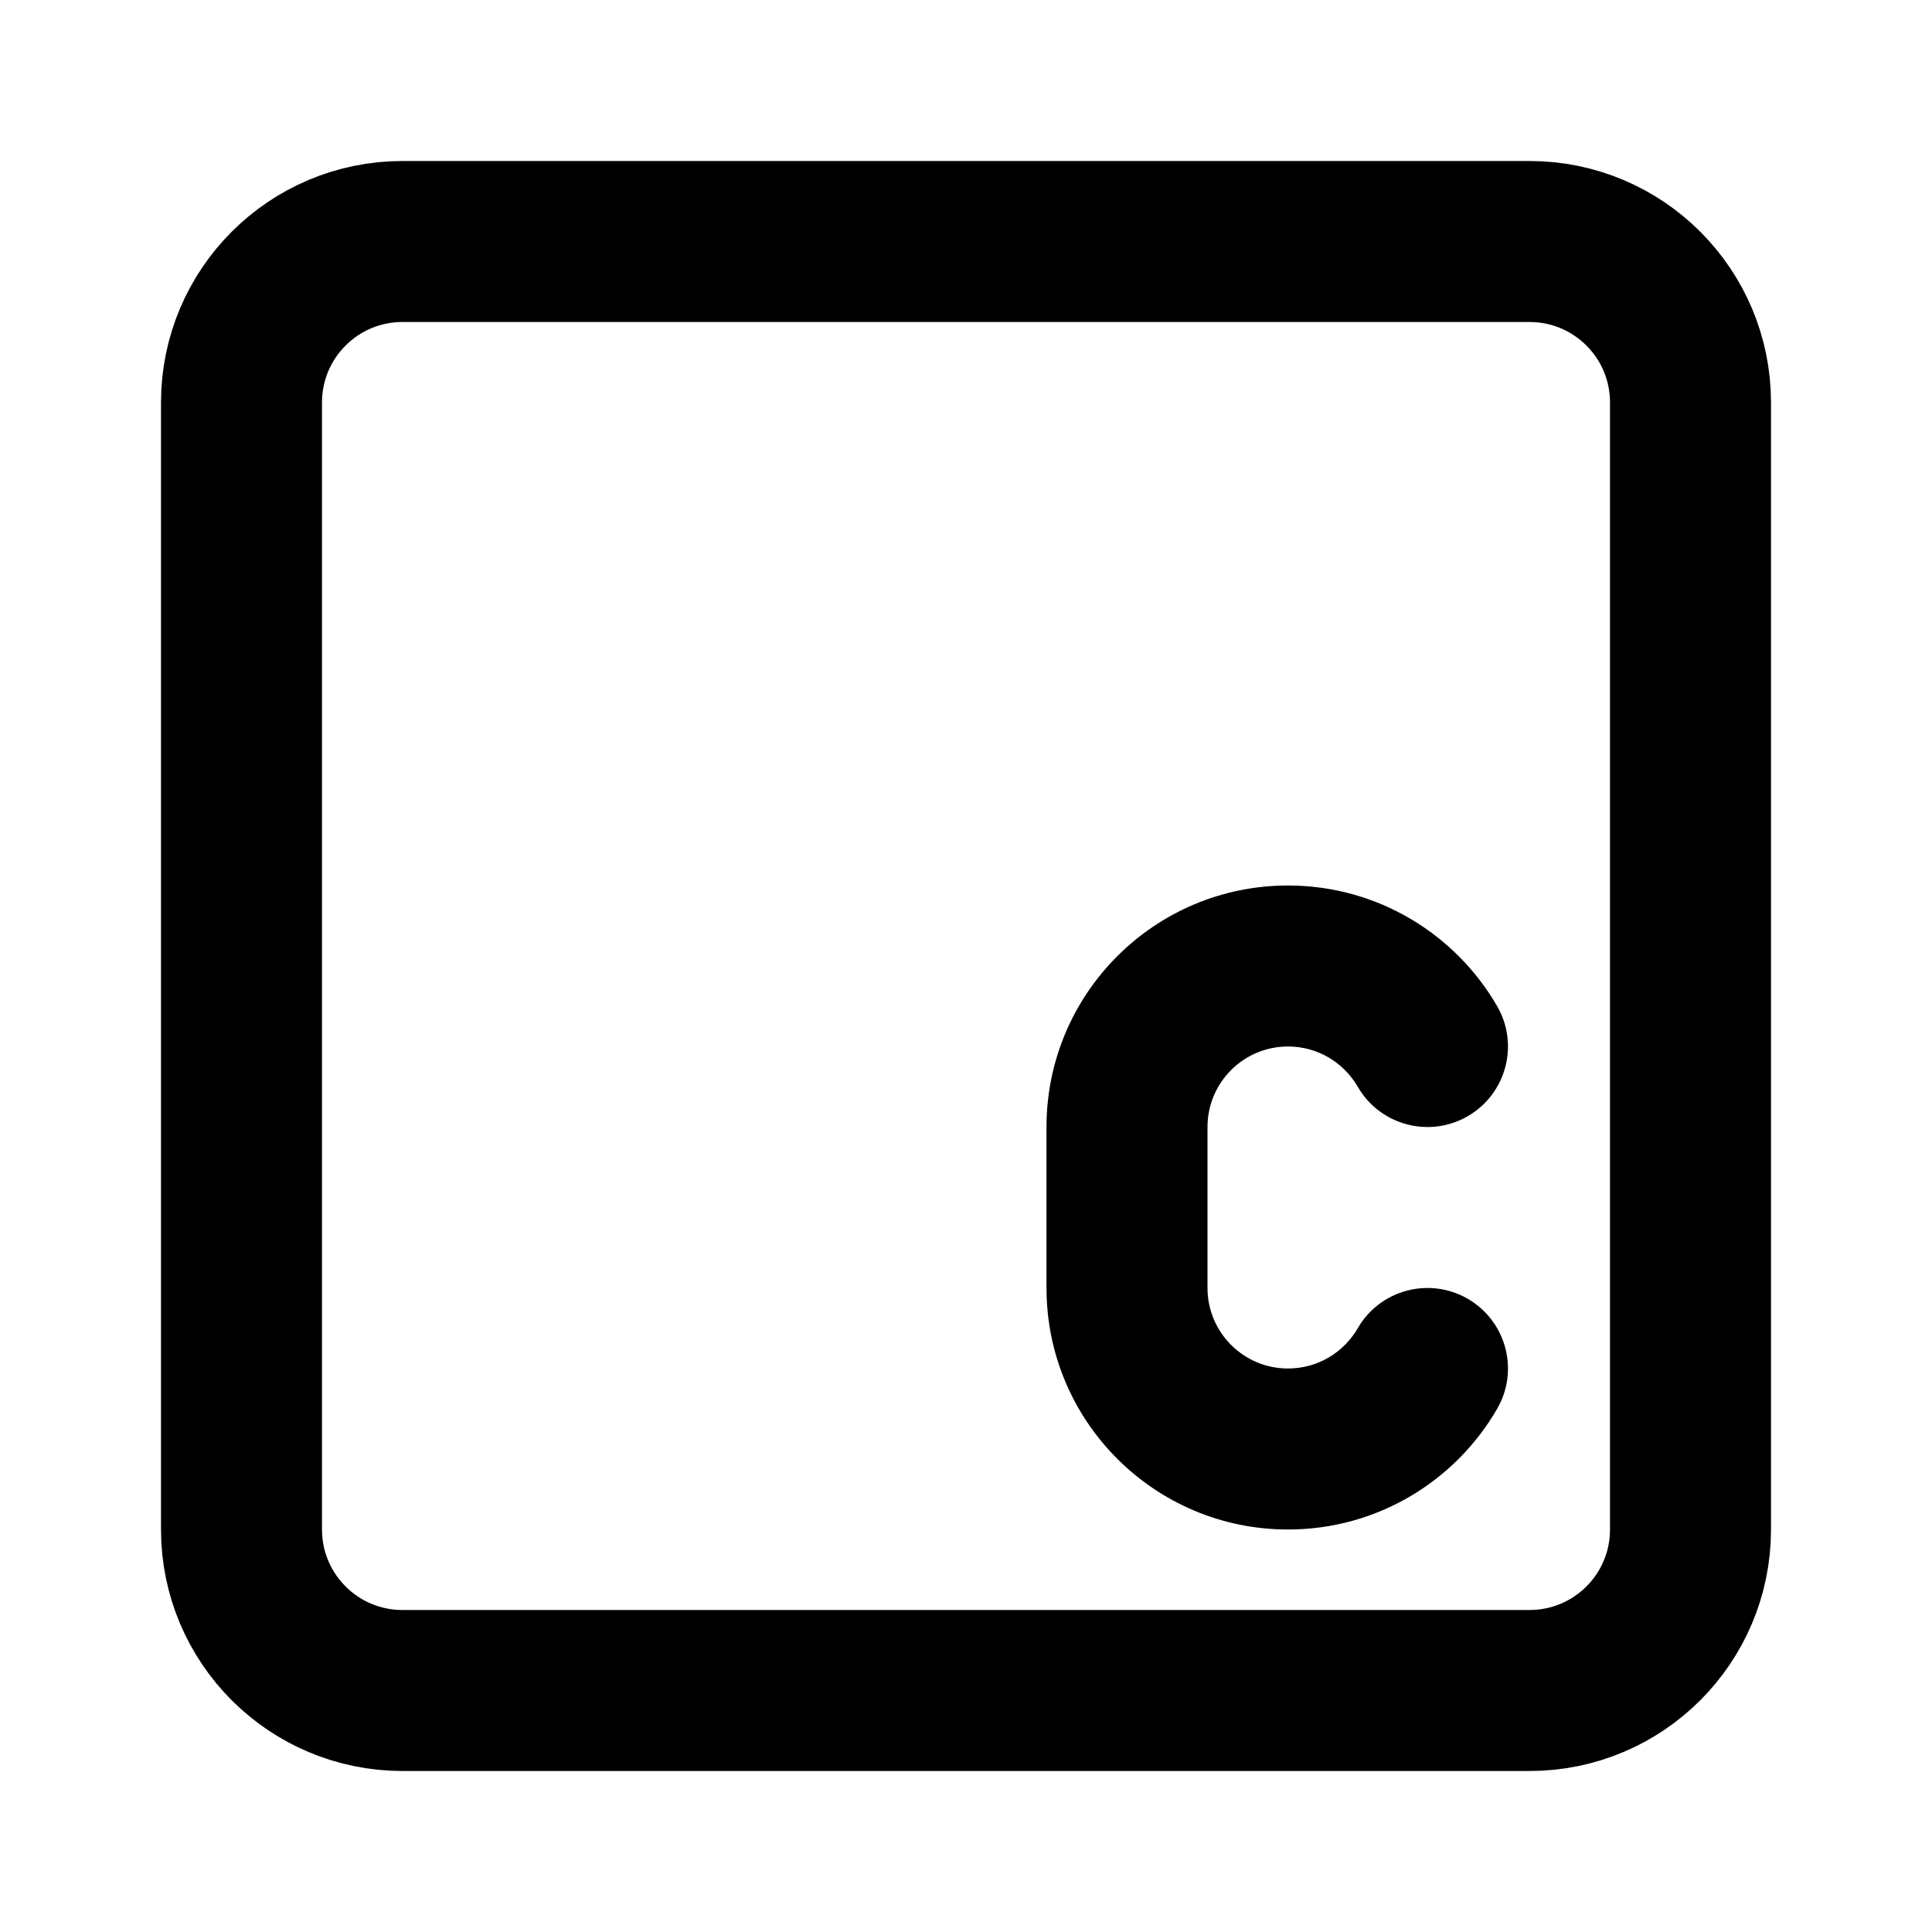 <svg width="24" height="24" viewBox="0 0 24 24" fill="none" xmlns="http://www.w3.org/2000/svg">
<path d="M19 3H5C3.895 3 3 3.895 3 5V19C3 20.105 3.895 21 5 21H19C20.105 21 21 20.105 21 19V5C21 3.895 20.105 3 19 3Z" stroke="black" stroke-width="2" stroke-linecap="round" stroke-linejoin="round"/>
<path d="M16.867 13.501C17.143 13.979 17.755 14.142 18.233 13.866C18.711 13.589 18.875 12.977 18.598 12.499L16.867 13.501ZM18.598 17.501C18.875 17.023 18.711 16.411 18.233 16.134C17.755 15.858 17.143 16.021 16.867 16.499L18.598 17.501ZM16 17C15.448 17 15 16.552 15 16H13C13 17.657 14.343 19 16 19V17ZM15 14C15 13.448 15.448 13 16 13V11C14.343 11 13 12.343 13 14H15ZM15 16V14H13V16H15ZM16 13C16.369 13 16.692 13.199 16.867 13.501L18.598 12.499C18.081 11.605 17.112 11 16 11V13ZM16.867 16.499C16.692 16.801 16.369 17 16 17V19C17.112 19 18.081 18.395 18.598 17.501L16.867 16.499Z" fill="black"/>
</svg>
